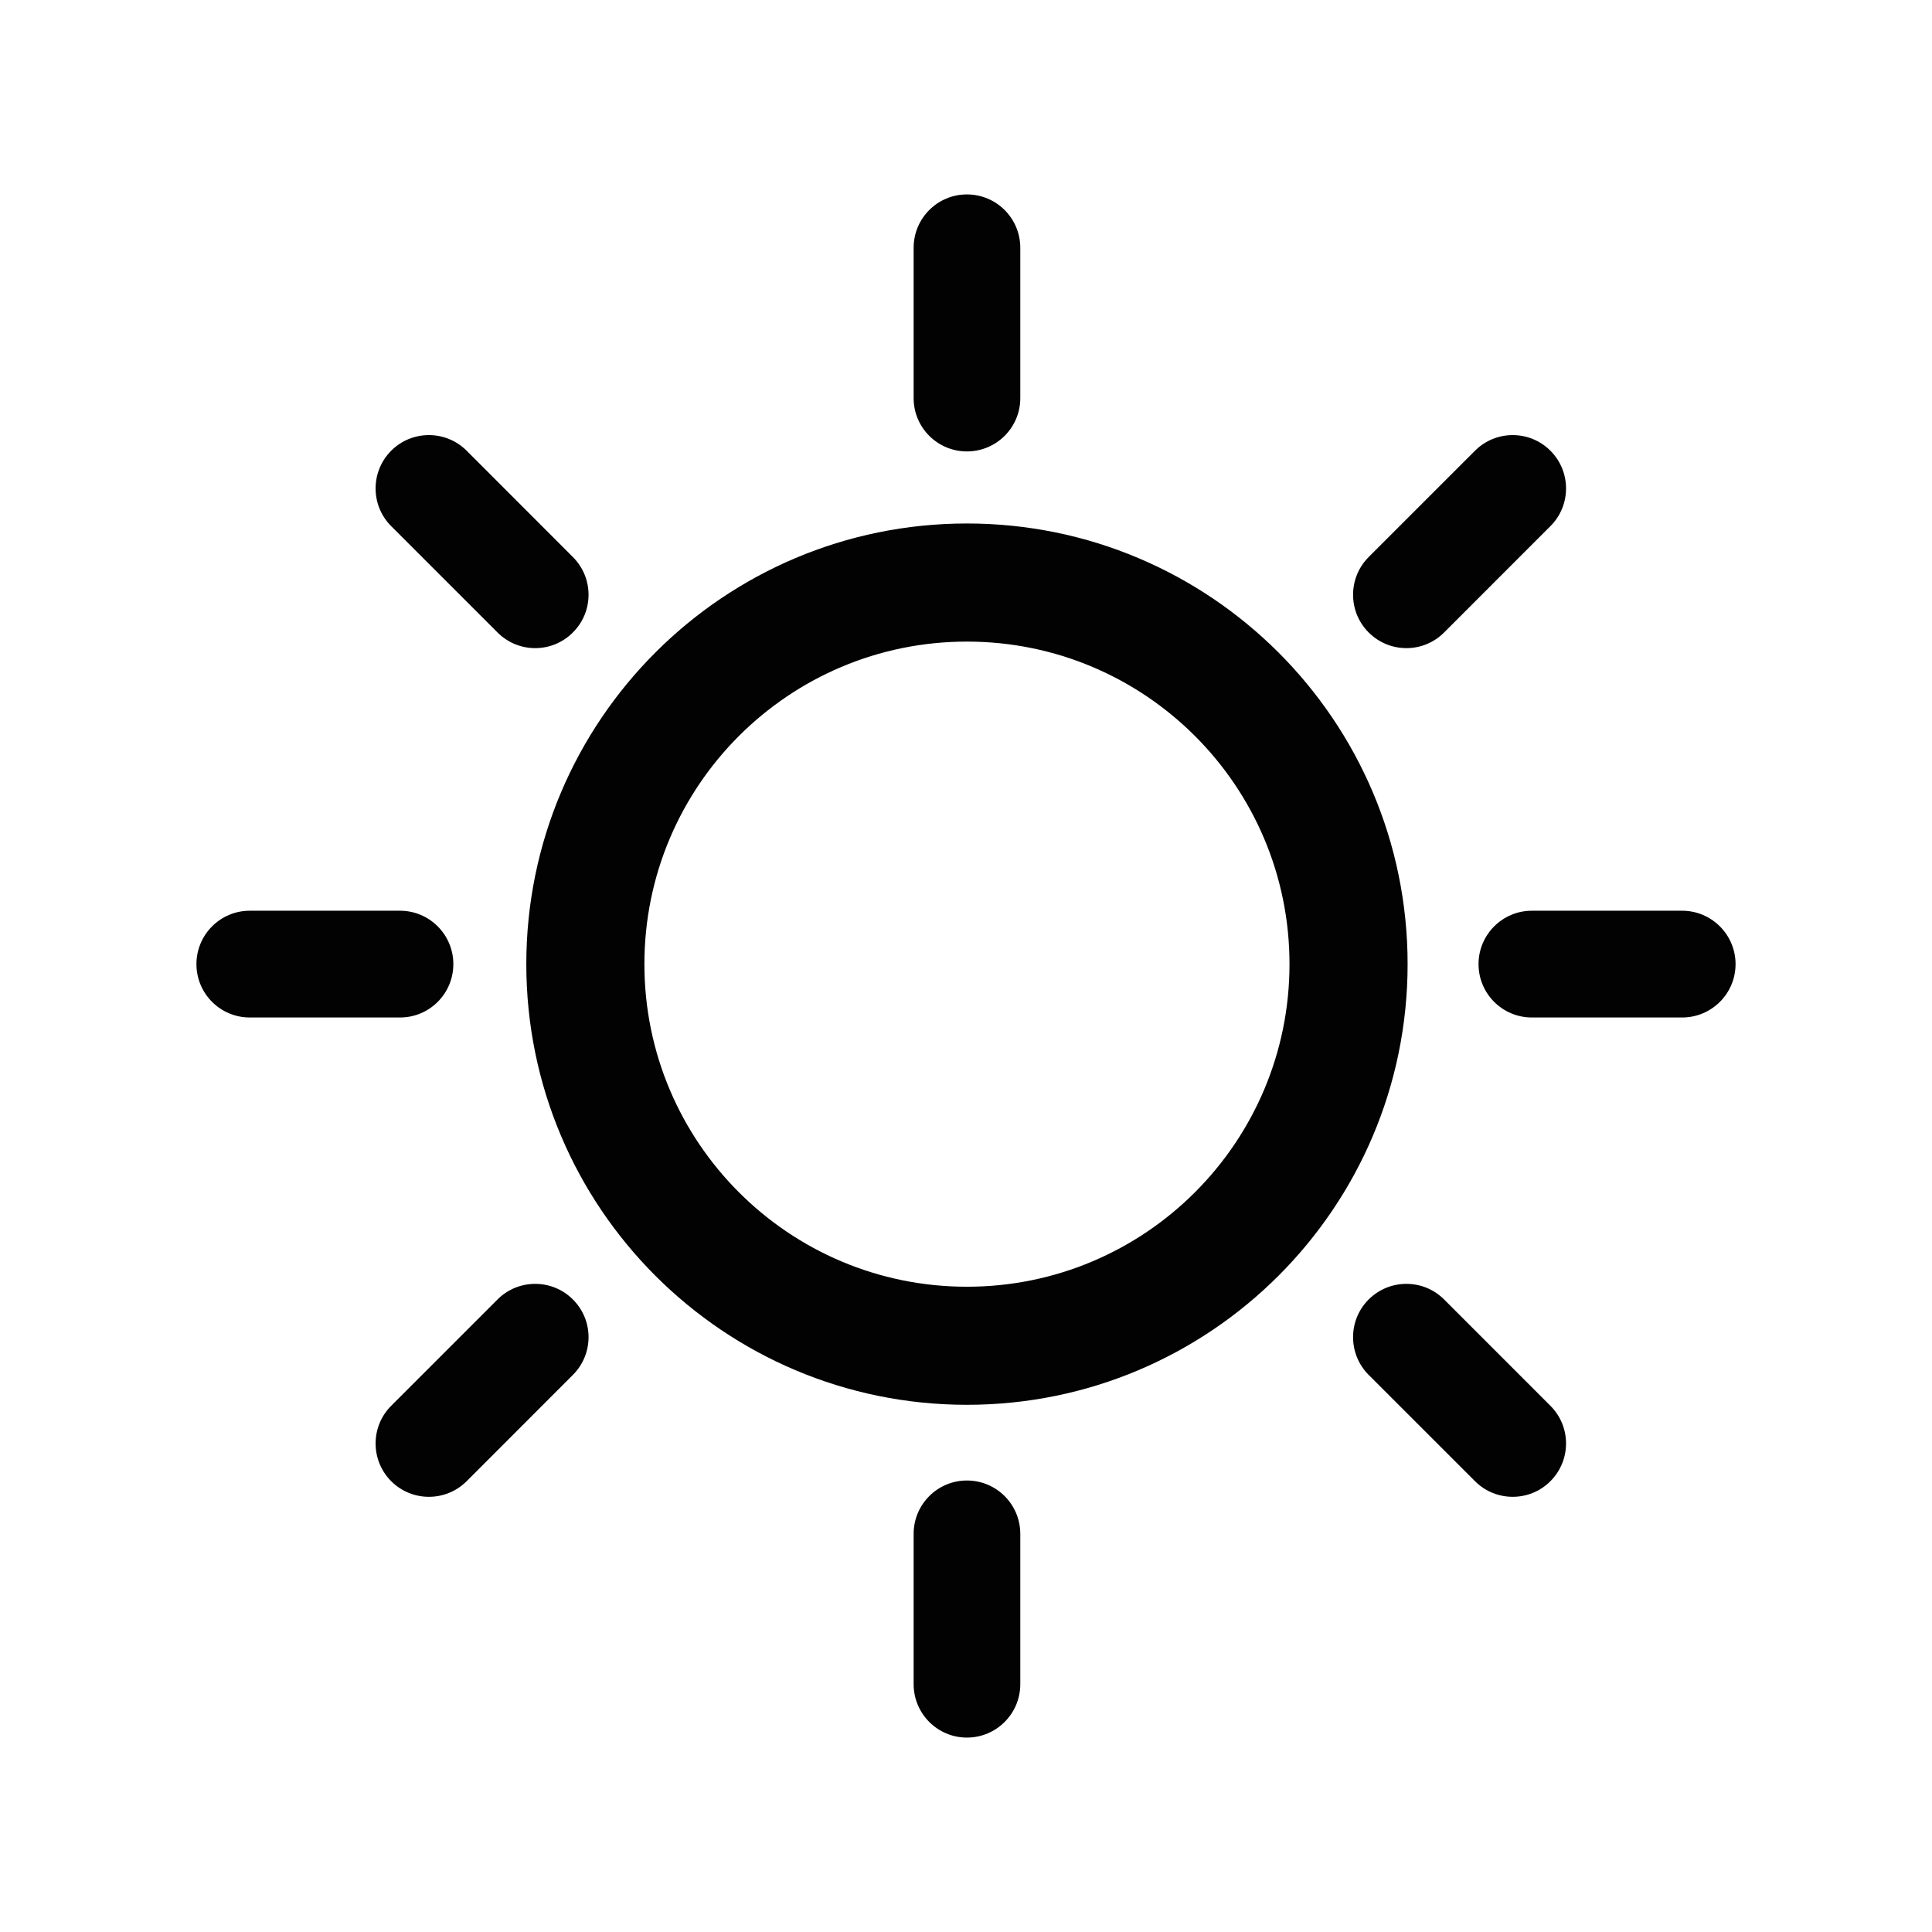 <svg xmlns="http://www.w3.org/2000/svg" width="1000" height="1000" viewBox="0 0 1000 1000"><path fill="#020202" d="M500.474 233.659c-15.228 0-27.579-12.352-27.579-27.579v-77.819c0-15.266 12.352-27.626 27.579-27.626 15.274 0 27.626 12.36 27.626 27.626v77.819c0 15.228-12.352 27.579-27.626 27.579zm370.231 292.987h-77.838c-15.219 0-27.579-12.351-27.579-27.625 0-15.229 12.36-27.626 27.579-27.626h77.838c15.218 0 27.616 12.397 27.616 27.626 0 15.274-12.398 27.625-27.616 27.625zm-663.636 0h-77.811c-15.228 0-27.579-12.351-27.579-27.625 0-15.229 12.352-27.626 27.579-27.626h77.811c15.237 0 27.579 12.397 27.579 27.626 0 15.274-12.341 27.625-27.579 27.625zm89.456-199.281c-10.765 10.811-28.238 10.811-39.012 0l-55.028-55.028c-10.765-10.765-10.765-28.248 0-39.059 10.764-10.765 28.247-10.765 39.049 0l54.991 55.038c10.811 10.801 10.811 28.285 0 39.049zm505.955-55.028l-55.01 55.028c-10.765 10.811-28.247 10.811-39.049 0-10.765-10.765-10.765-28.248 0-39.049l55.047-55.038c10.765-10.765 28.247-10.765 39.012 0 10.802 10.811 10.802 28.294 0 39.059zm-302.006 627.036c-15.228 0-27.579-12.397-27.579-27.635v-77.819c0-15.256 12.352-27.616 27.579-27.616 15.274 0 27.626 12.36 27.626 27.616v77.819c0 15.238-12.352 27.635-27.626 27.635zm-203.949-187.727l-54.991 55.028c-10.802 10.765-28.285 10.765-39.049 0-10.765-10.802-10.765-28.284 0-39.049l55.028-55.028c10.773-10.765 28.247-10.765 39.012 0 10.811 10.764 10.811 28.247 0 39.049zm505.955 55.028c-10.765 10.765-28.247 10.765-39.012 0l-55.047-55.028c-10.765-10.802-10.765-28.284 0-39.049 10.802-10.765 28.284-10.765 39.049 0l55.01 55.028c10.802 10.765 10.802 28.247 0 39.049zm-302.006-39.55c-125.962 0-228.057-102.132-228.057-228.104 0-125.963 102.095-228.066 228.057-228.066 125.972 0 228.104 102.104 228.104 228.066-.001 125.972-102.133 228.104-228.104 228.104zm0-395.036c-92.203 0-166.932 74.721-166.932 166.933s74.729 166.987 166.932 166.987c92.212 0 166.969-74.775 166.969-166.987s-74.757-166.933-166.969-166.933z"/></svg>